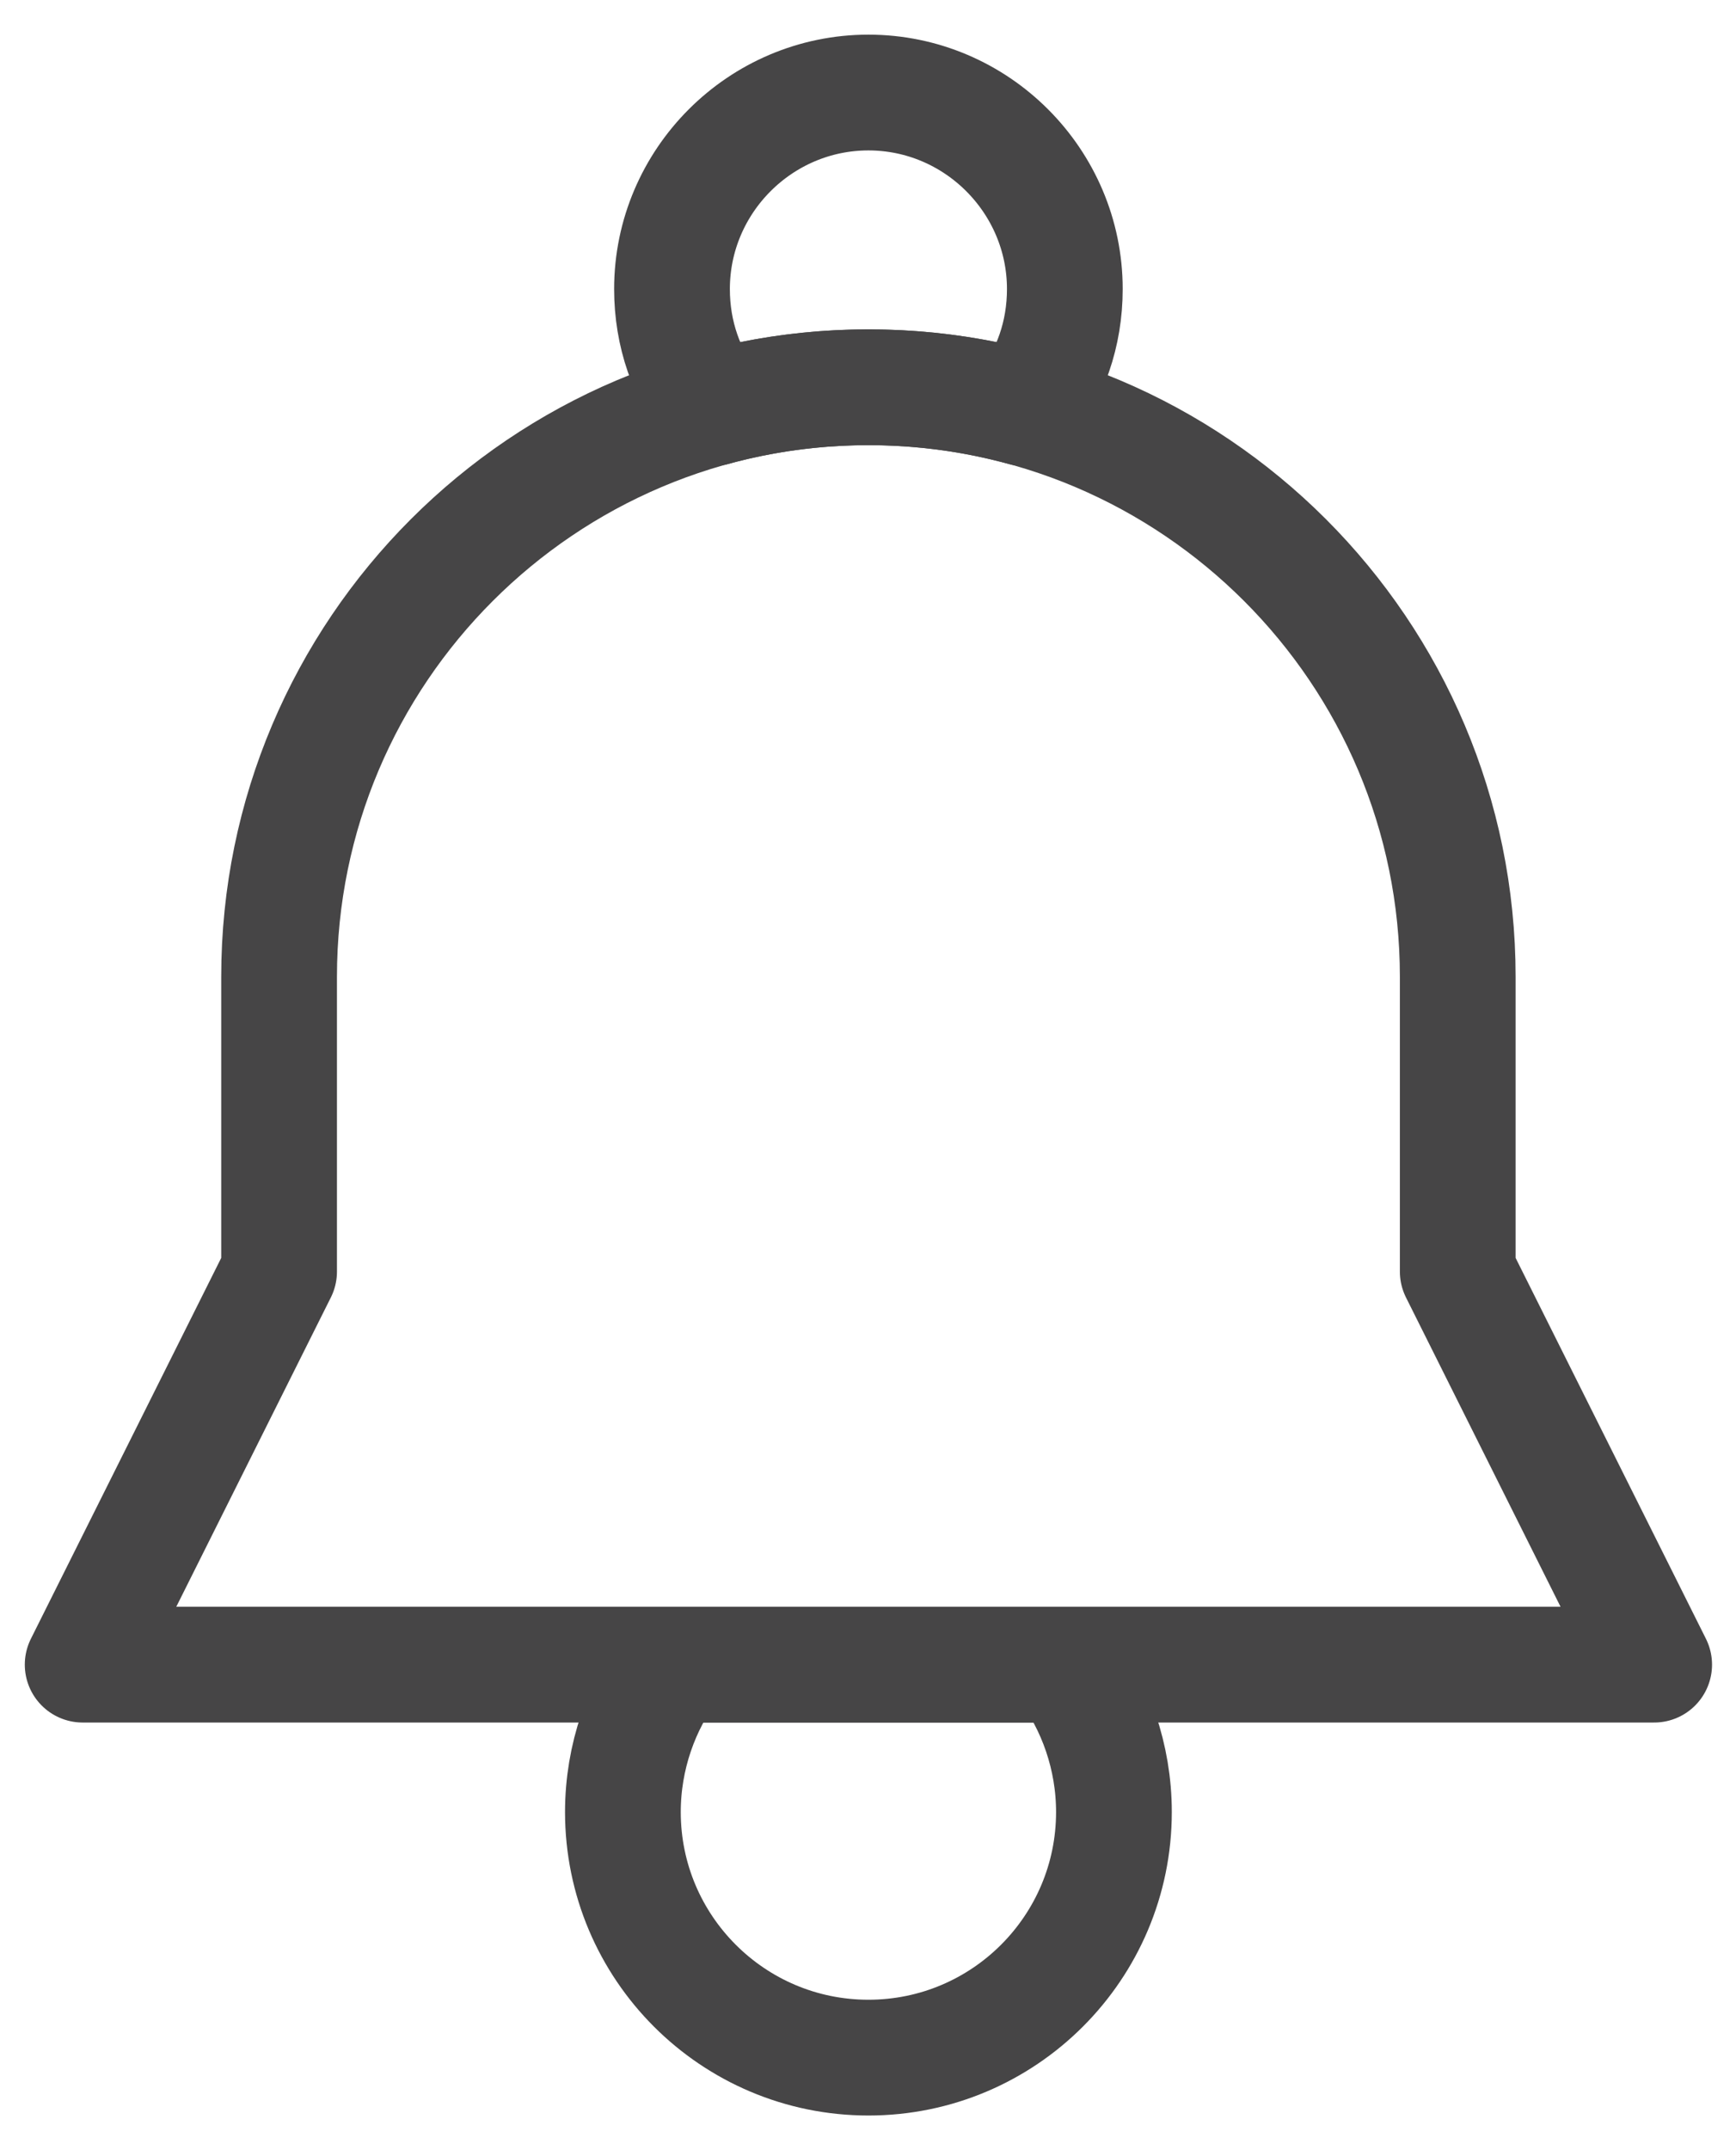 <?xml version="1.0" encoding="UTF-8"?>
<svg width="21px" height="26px" viewBox="0 0 21 26" version="1.1" xmlns="http://www.w3.org/2000/svg" xmlns:xlink="http://www.w3.org/1999/xlink">
    <title>Group</title>
    <g id="Design" stroke="none" stroke-width="1" fill="none" fill-rule="evenodd" stroke-linecap="round" stroke-linejoin="round">
        <g id="01_Dashboard" transform="translate(-1685, -37)" stroke="#464546" stroke-width="1.4">
            <g id="Group-5" transform="translate(1681, 26)">
                <g id="User-Outline-Copy" transform="translate(0, 10)">
                    <g id="Group" transform="translate(5, 2)">
                        <path d="M7.129,19.129 L11.881,19.129 C12.25,19.616 12.475,20.246 12.475,20.911 C12.475,22.55 11.145,23.881 9.505,23.881 C7.865,23.881 6.535,22.55 6.535,20.911 C6.535,20.246 6.76,19.616 7.129,19.129 Z" id="Path"></path>
                        <path d="M7.621,3.936 C8.221,3.771 8.853,3.683 9.505,3.683 C10.157,3.683 10.789,3.771 11.389,3.936 C11.706,3.533 11.881,3.038 11.881,2.495 C11.881,1.188 10.812,0.119 9.505,0.119 C8.198,0.119 7.129,1.188 7.129,2.495 C7.129,3.038 7.304,3.533 7.621,3.936 Z" id="Path"></path>
                        <path d="M2.376,14.376 L0,19.129 L19.01,19.129 L16.634,14.376 L16.634,10.812 C16.634,6.879 13.438,3.683 9.505,3.683 C5.572,3.683 2.376,6.879 2.376,10.812 L2.376,14.376 Z" id="Path"></path>
                    </g>
                </g>
            </g>
        </g>
    </g>
</svg>